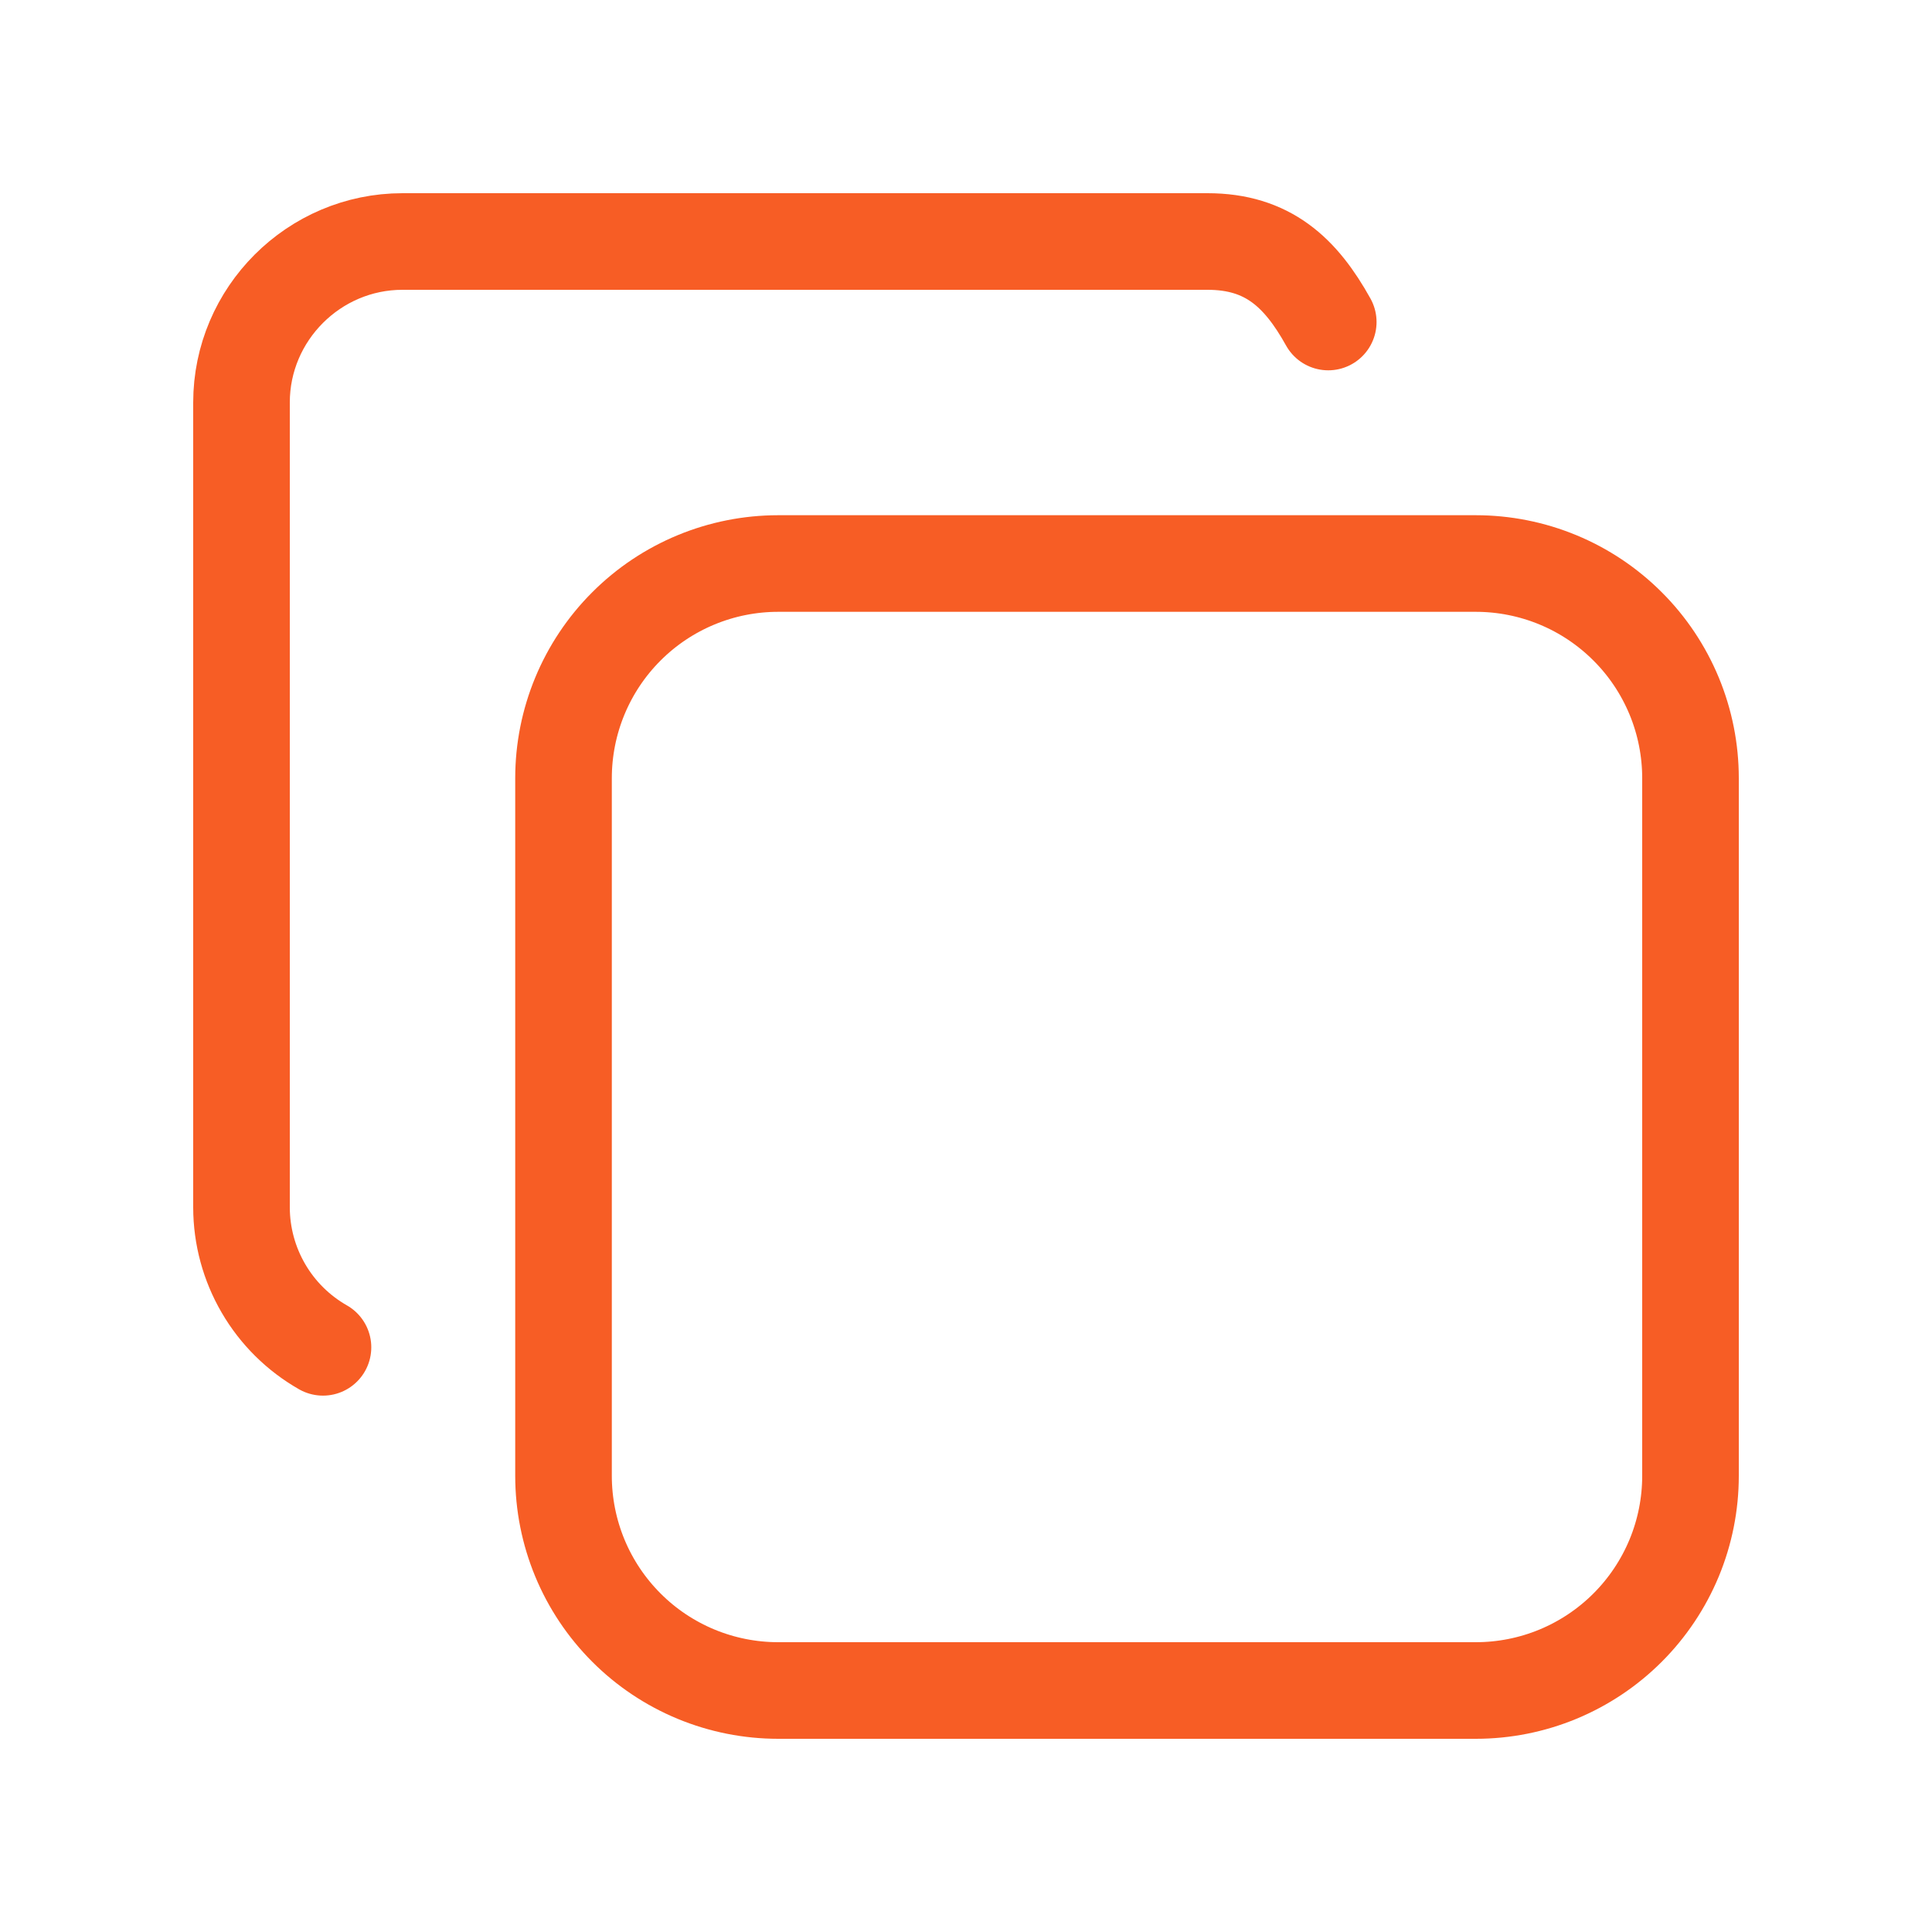 <svg width="40" height="40" viewBox="0 0 40 40" fill="none" xmlns="http://www.w3.org/2000/svg">
<g id="tabler-icon-copy">
<path id="Vector" d="M6.687 27.895C6.176 27.604 5.75 27.183 5.454 26.674C5.158 26.166 5.001 25.588 5 25V8.333C5 6.5 6.5 5 8.333 5H25C26.25 5 26.93 5.642 27.5 6.667M11.667 16.112C11.667 14.933 12.135 13.802 12.969 12.969C13.802 12.135 14.933 11.667 16.112 11.667H30.555C31.139 11.667 31.717 11.782 32.256 12.005C32.795 12.228 33.285 12.556 33.698 12.969C34.111 13.381 34.438 13.871 34.662 14.411C34.885 14.95 35 15.528 35 16.112V30.555C35 31.139 34.885 31.717 34.662 32.256C34.438 32.795 34.111 33.285 33.698 33.698C33.285 34.111 32.795 34.438 32.256 34.662C31.717 34.885 31.139 35 30.555 35H16.112C15.528 35 14.95 34.885 14.411 34.662C13.871 34.438 13.381 34.111 12.969 33.698C12.556 33.285 12.228 32.795 12.005 32.256C11.782 31.717 11.667 31.139 11.667 30.555V16.112Z" stroke="#F75D25" stroke-width="2" stroke-linecap="round" stroke-linejoin="round"/>
</g>
</svg>
